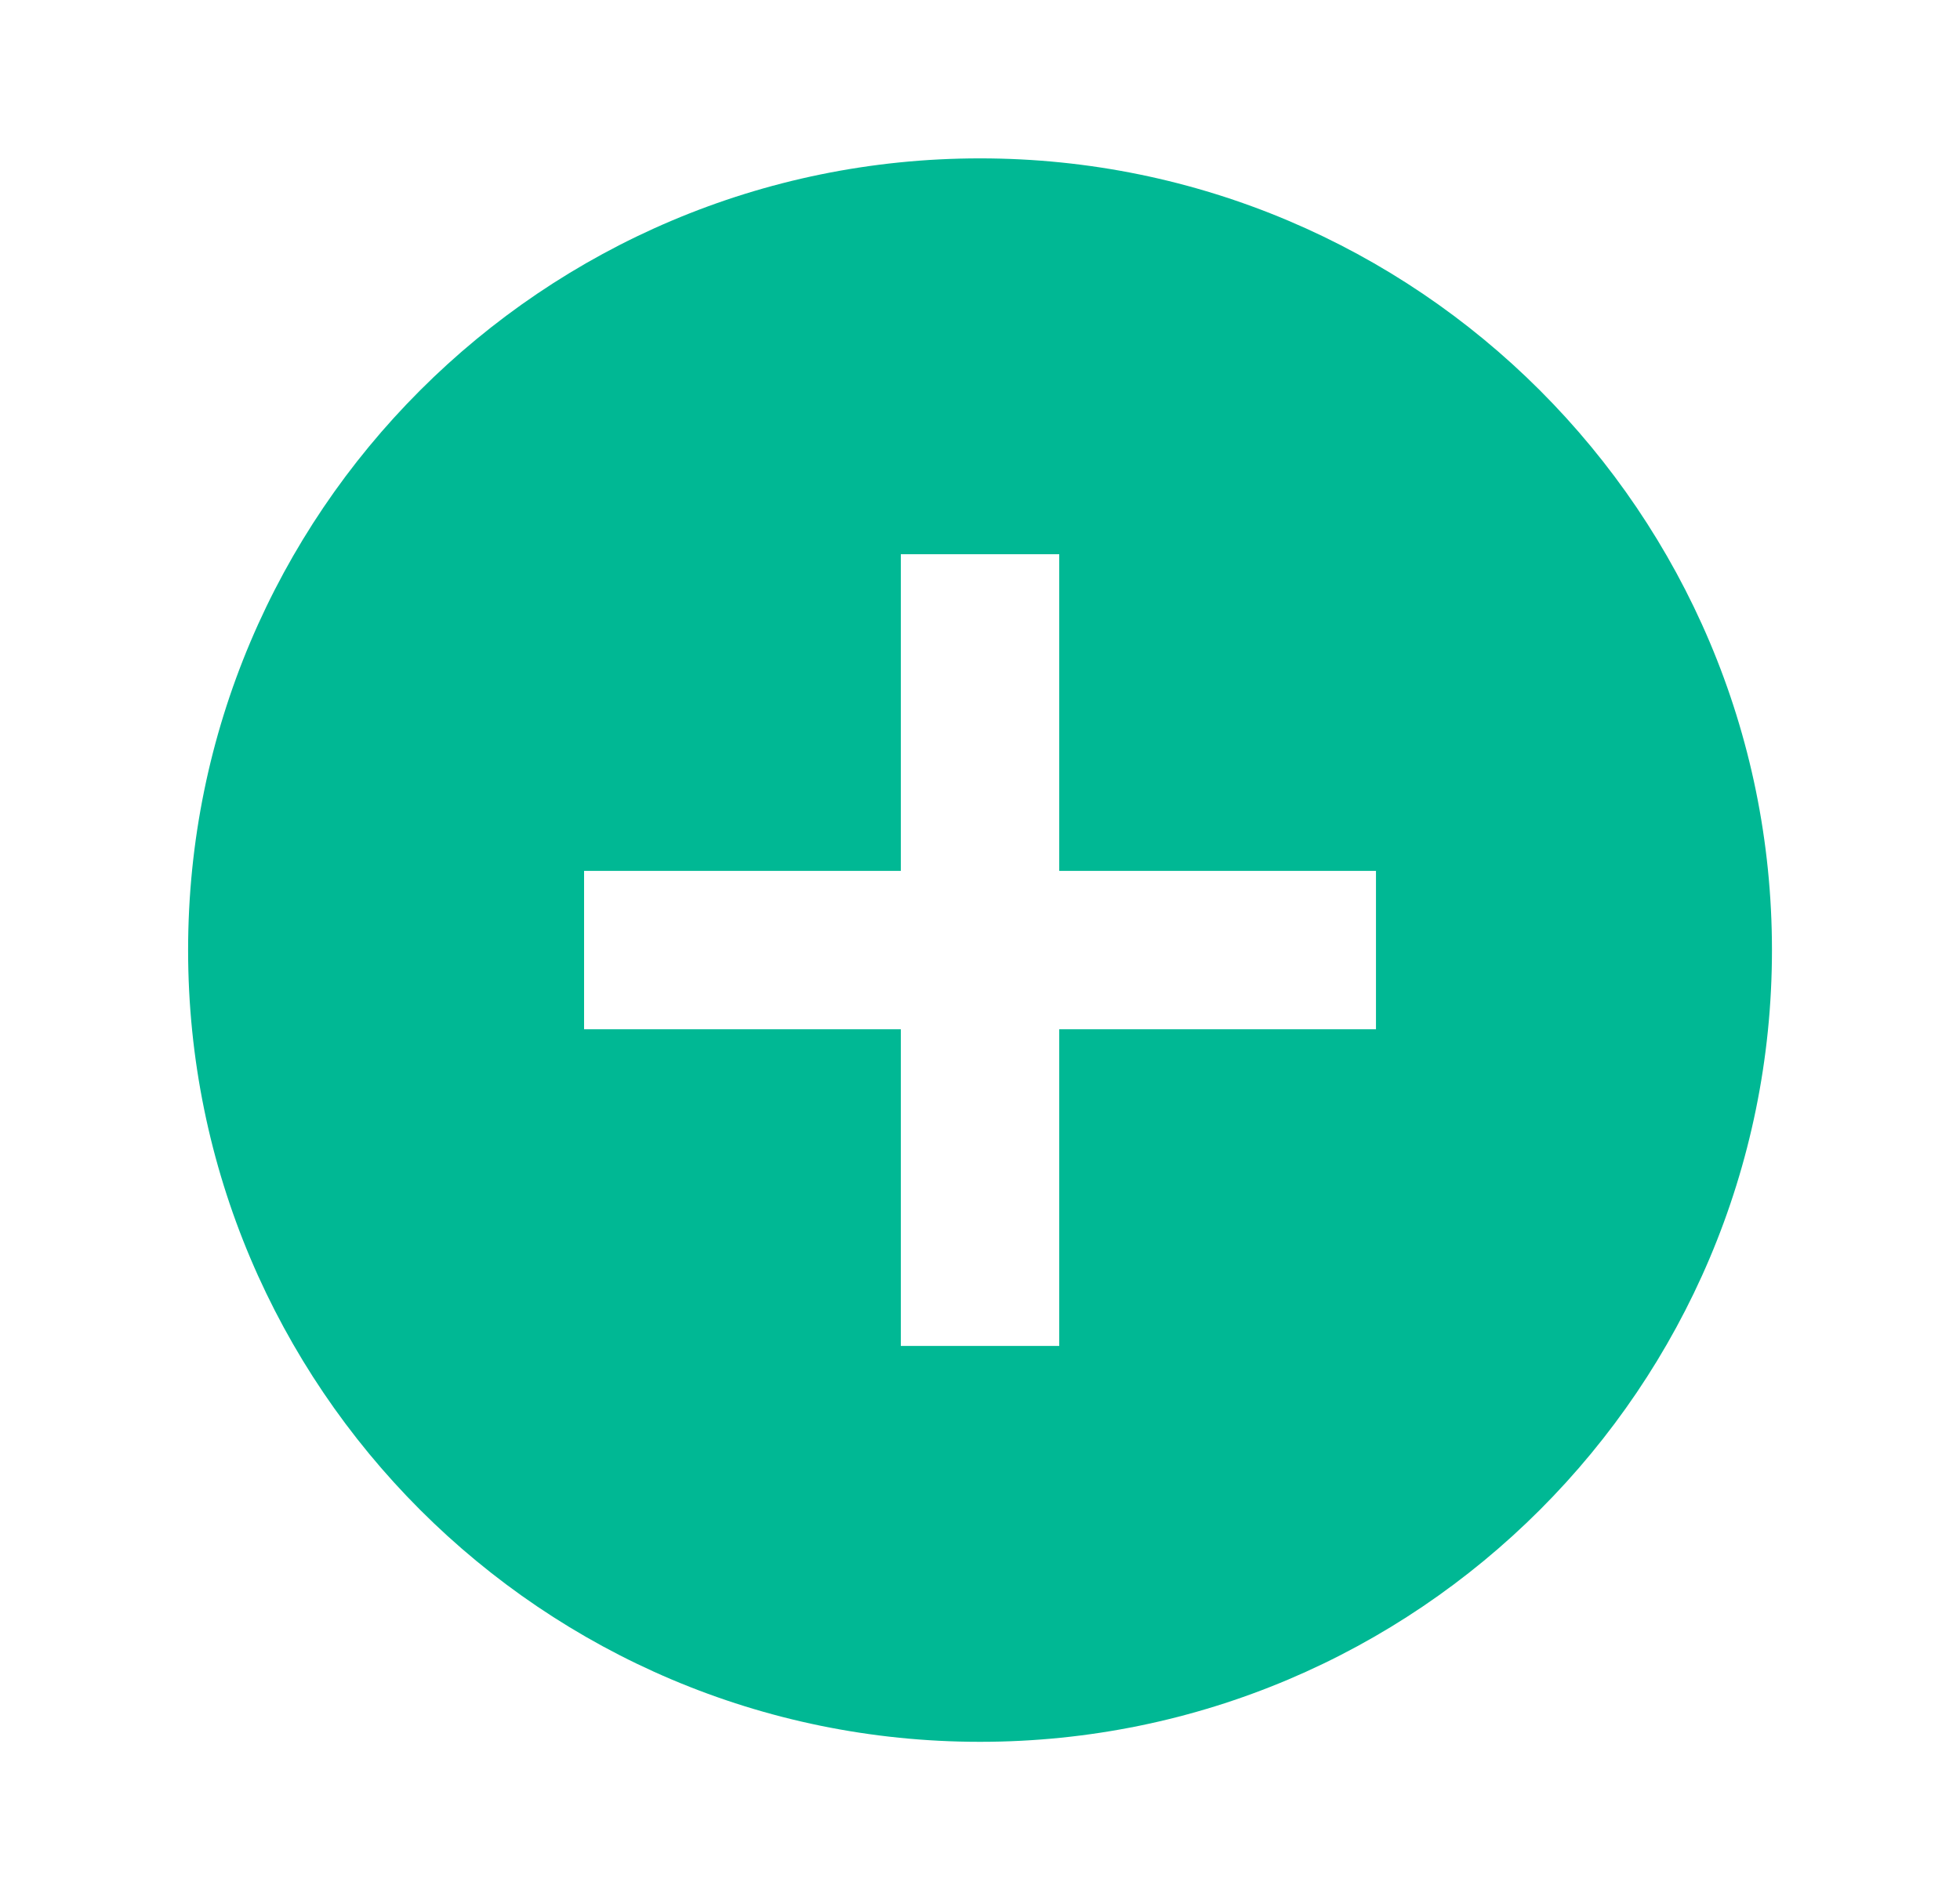 <svg xmlns="http://www.w3.org/2000/svg" width="33" height="32" viewBox="0 0 33 32" fill="none">
    <path d="M16.5 2.667C9.14 2.667 3.167 8.64 3.167 16C3.167 23.36 9.14 29.333 16.5 29.333C23.86 29.333 29.834 23.36 29.834 16C29.834 8.64 23.86 2.667 16.5 2.667ZM23.167 17.333H17.834V22.666H15.167V17.333H9.834V14.666H15.167V9.333H17.834V14.666H23.167V17.333Z" fill="#00B894"/>
</svg>
